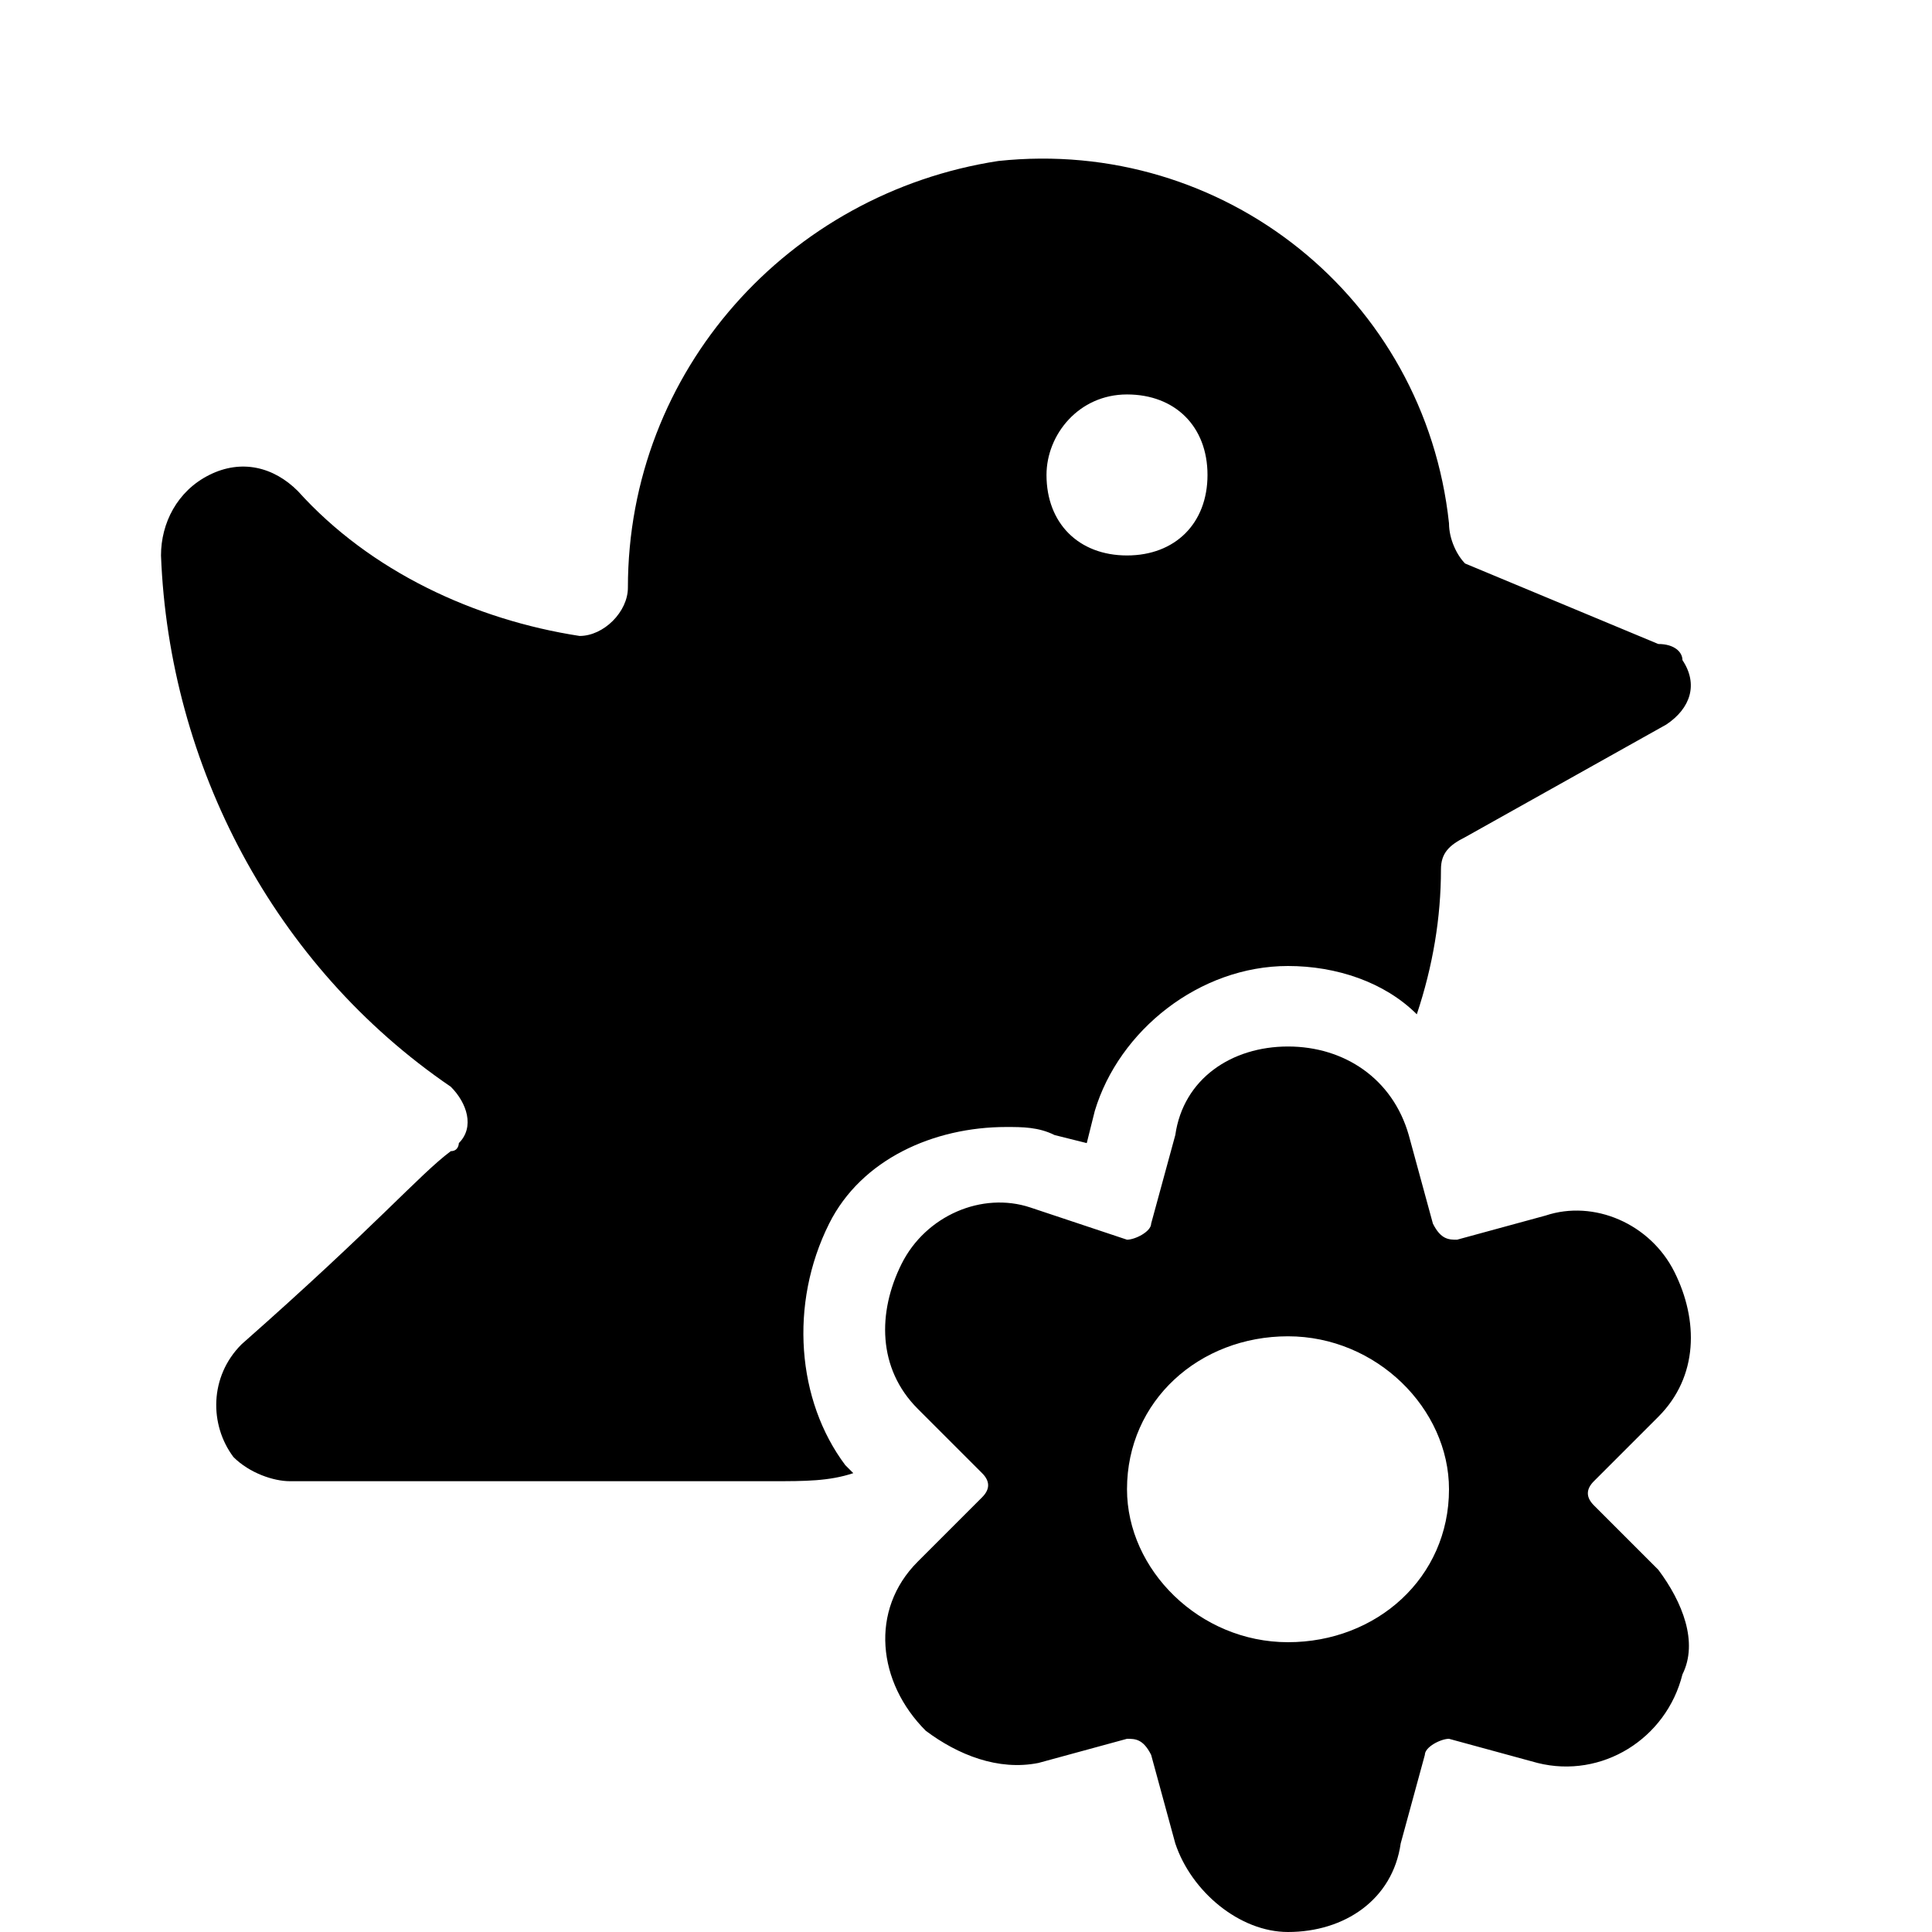 <?xml version="1.0" encoding="utf-8"?>
<!-- Generator: Adobe Illustrator 21.1.0, SVG Export Plug-In . SVG Version: 6.00 Build 0)  -->
<svg version="1.1" id="Layer_1" xmlns="http://www.w3.org/2000/svg" xmlns:xlink="http://www.w3.org/1999/xlink" x="0px" y="0px"
	 viewBox="0 0 24 24" style="enable-background:new 0 0 24 24;" xml:space="preserve">
<style type="text/css">
	.st0{fill:none;}
</style>
<title>Artboard 1</title>
<circle class="st0" cx="14" cy="5.9" r="1"/>
<path d="M10.3,15.2c0.4-0.8,1.3-1.2,2.2-1.2c0.2,0,0.4,0,0.6,0.1l0.4,0.1l0.1-0.4c0.3-1,1.3-1.8,2.4-1.8c0,0,0,0,0,0l0,0h0h0
	c0.6,0,1.2,0.2,1.6,0.6c0.2-0.6,0.3-1.2,0.3-1.8c0-0.2,0.1-0.3,0.3-0.4L20.7,9c0.3-0.2,0.4-0.5,0.2-0.8C20.9,8.1,20.8,8,20.6,8
	l-2.4-1C18.1,6.9,18,6.7,18,6.5c-0.3-2.8-2.8-4.8-5.6-4.5C9.8,2.4,7.8,4.6,7.8,7.3c0,0.3-0.3,0.6-0.6,0.6c0,0,0,0,0,0
	C5.9,7.7,4.6,7.1,3.7,6.1C3.4,5.8,3,5.7,2.6,5.9C2.2,6.1,2,6.5,2,6.9c0.1,2.6,1.4,5.1,3.6,6.6c0.2,0.2,0.3,0.5,0.1,0.7
	c0,0,0,0.1-0.1,0.1c-0.4,0.3-0.9,0.9-2.6,2.4c-0.4,0.4-0.4,1-0.1,1.4c0.2,0.2,0.5,0.3,0.7,0.3h6c0.4,0,0.7,0,1-0.1l-0.1-0.1
	C9.9,17.4,9.8,16.2,10.3,15.2z M14,4.9c0.6,0,1,0.4,1,1c0,0.6-0.4,1-1,1c-0.6,0-1-0.4-1-1C13,5.4,13.4,4.9,14,4.9z"/>
<path d="M20.6,19.5l-0.8-0.8c-0.1-0.1-0.1-0.2,0-0.3l0.8-0.8c0.5-0.5,0.5-1.2,0.2-1.8c-0.3-0.6-1-0.9-1.6-0.7l-1.1,0.3
	c-0.1,0-0.2,0-0.3-0.2l-0.3-1.1C17.3,13.4,16.7,13,16,13l0,0c-0.7,0-1.3,0.4-1.4,1.1l-0.3,1.1c0,0.1-0.2,0.2-0.3,0.2L12.8,15
	c-0.6-0.2-1.3,0.1-1.6,0.7c-0.3,0.6-0.3,1.3,0.2,1.8l0.8,0.8c0.1,0.1,0.1,0.2,0,0.3l-0.8,0.8c-0.6,0.6-0.5,1.5,0.1,2.1
	c0.4,0.3,0.9,0.5,1.4,0.4l1.1-0.3c0.1,0,0.2,0,0.3,0.2l0.3,1.1c0.2,0.6,0.8,1.1,1.4,1.1l0,0c0.7,0,1.3-0.4,1.4-1.1l0.3-1.1
	c0-0.1,0.2-0.2,0.3-0.2l1.1,0.3c0.8,0.2,1.6-0.3,1.8-1.1C21.1,20.4,20.9,19.9,20.6,19.5z M16,20.4c-1.1,0-2-0.9-2-1.9
	c0-1.1,0.9-1.9,2-1.9s2,0.9,2,1.9c0,0,0,0,0,0C18,19.6,17.1,20.4,16,20.4L16,20.4z"/>
</svg>
